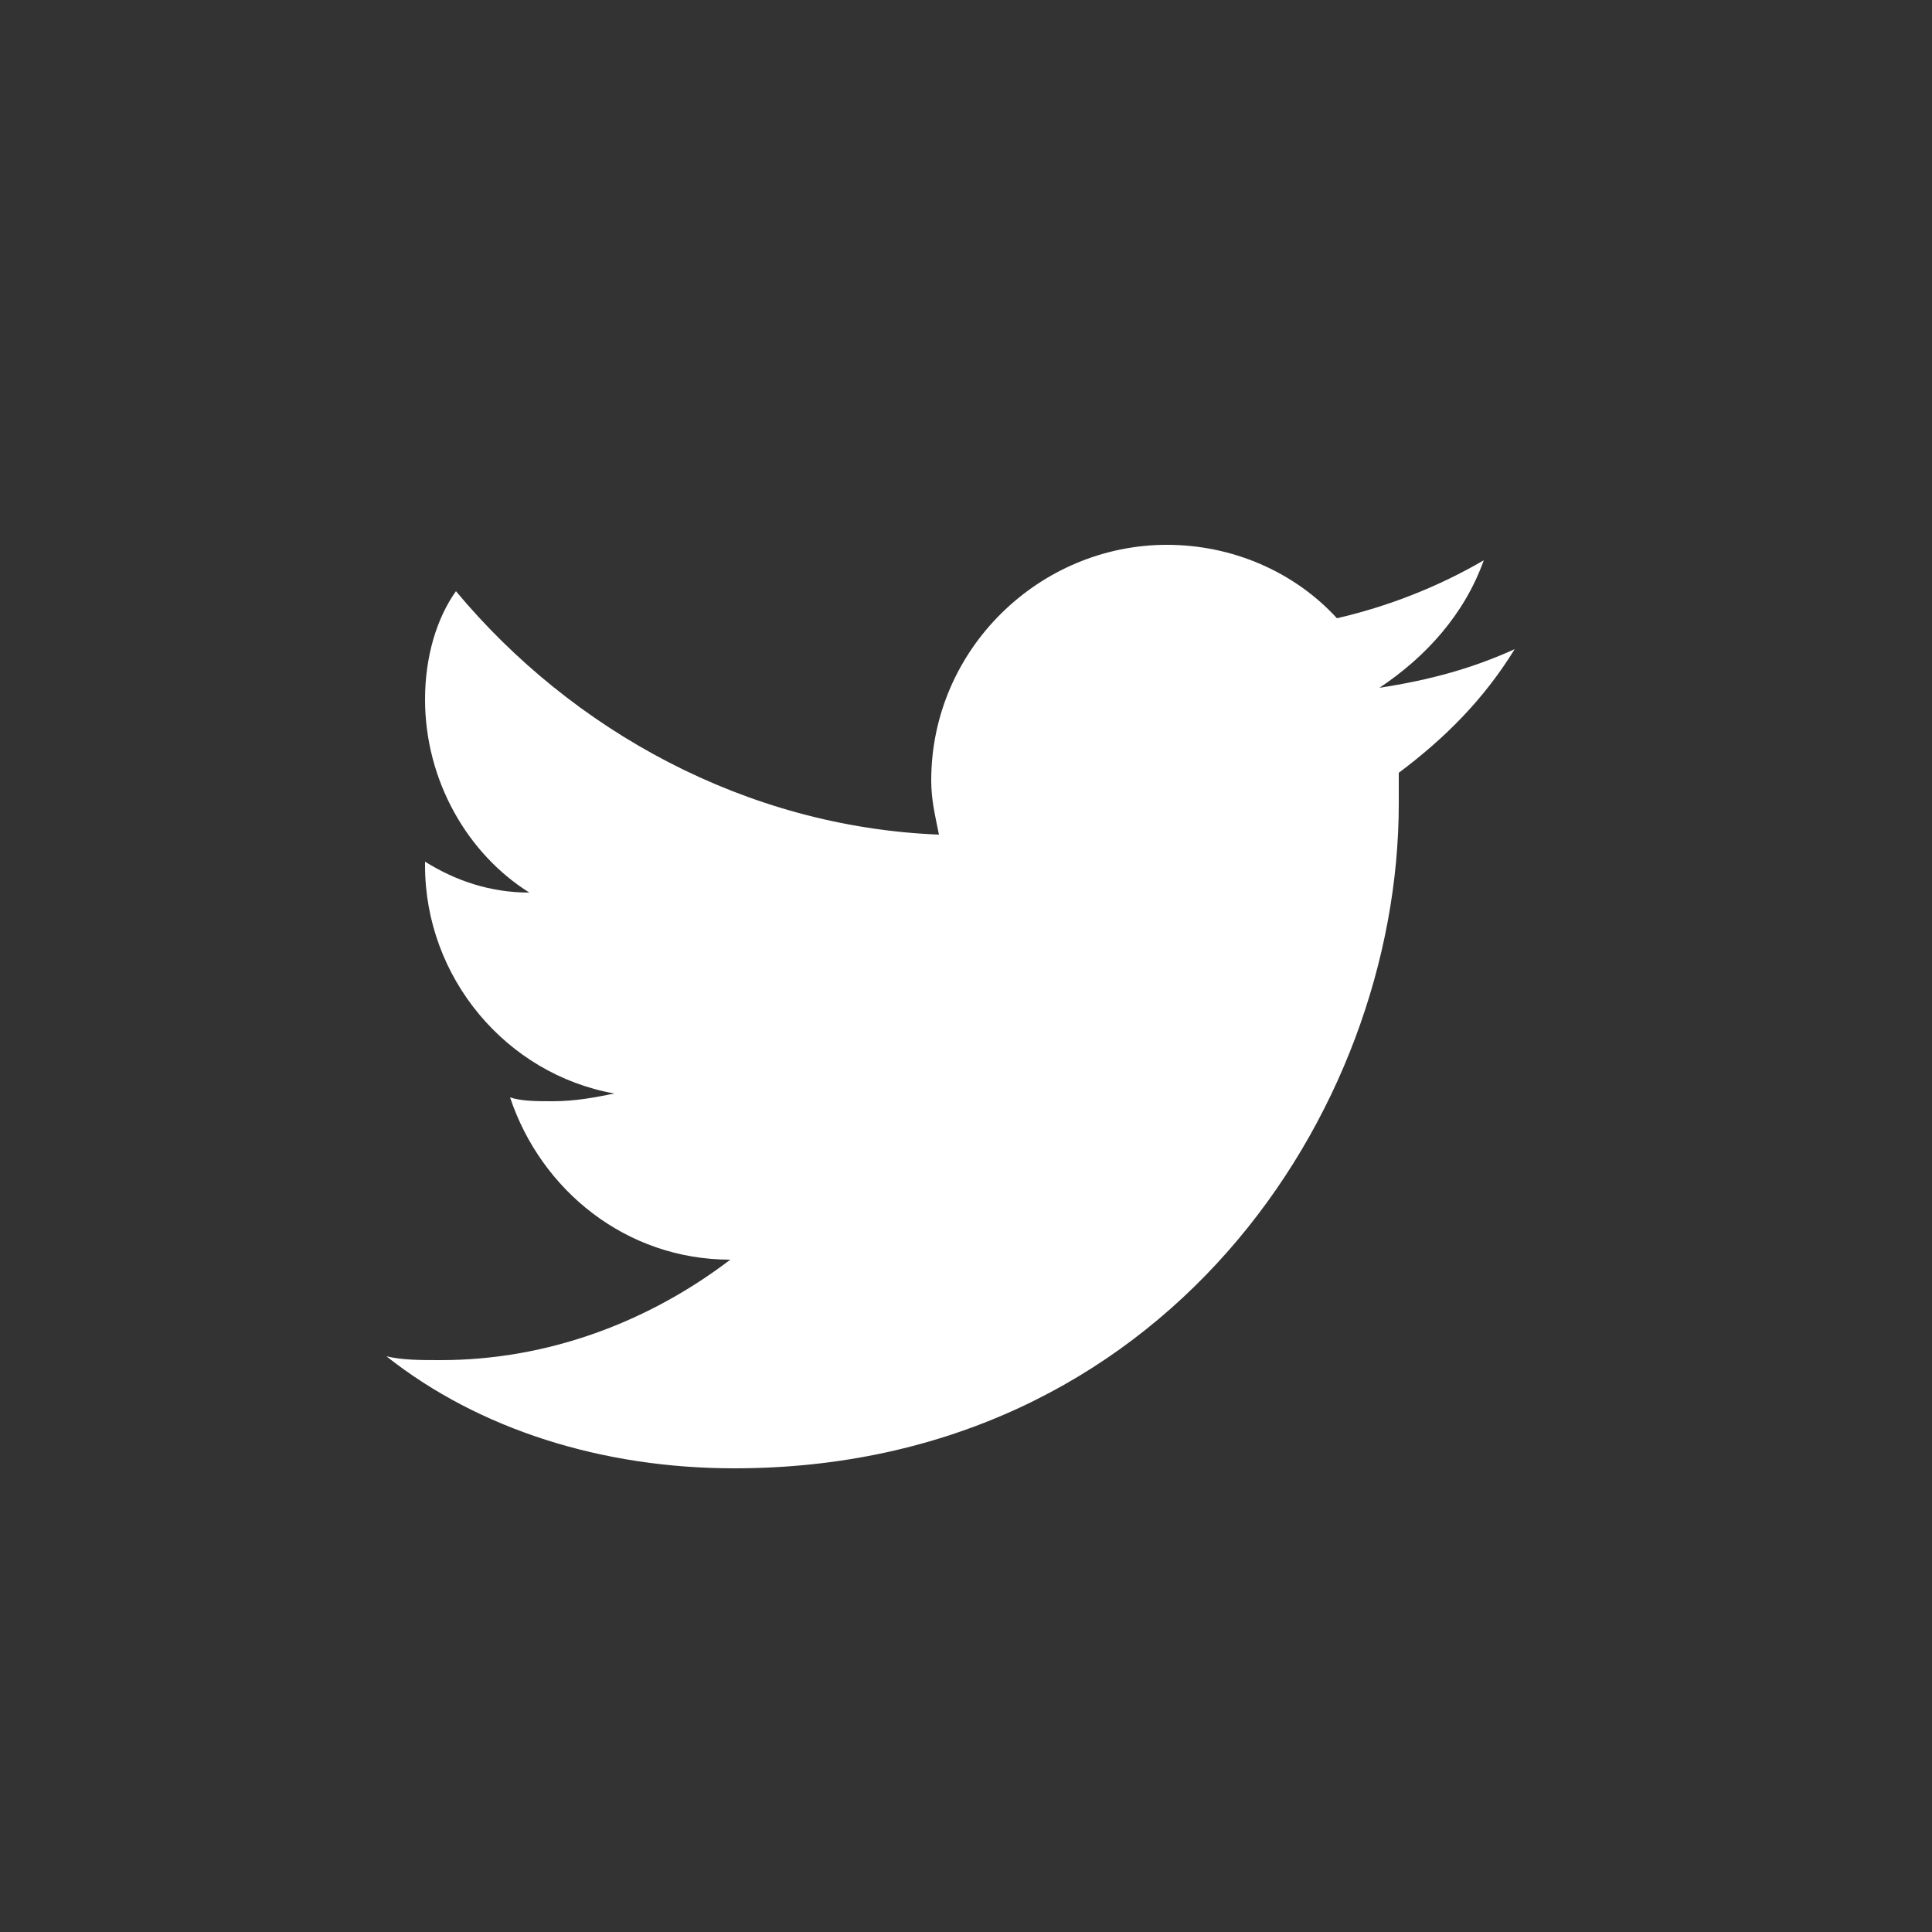 <svg width="30" height="30" viewBox="0 0 30 30" fill="none" xmlns="http://www.w3.org/2000/svg">
<rect x="0" y="0" width="30" height="30" fill="#333333" stroke="none"/>
<path d="M23.52 10.08C22.86 10.38 22.2 10.56 21.42 10.68C22.14 10.2 22.74 9.54 23.04 8.7C22.32 9.12 21.54 9.42 20.76 9.6C20.1 8.88 19.14 8.46 18.12 8.46C16.14 8.46 14.46 10.08 14.46 12.12C14.46 12.42 14.52 12.66 14.58 12.96C11.58 12.84 8.88 11.34 7.08 9.18C6.78 9.6 6.6 10.2 6.6 10.86C6.6 12.12 7.26 13.26 8.22 13.86C7.62 13.86 7.08 13.68 6.6 13.38V13.44C6.6 15.18 7.86 16.68 9.54 16.98C9.24 17.04 8.94 17.1 8.58 17.1C8.34 17.1 8.1 17.1 7.92 17.04C8.4 18.48 9.72 19.56 11.34 19.56C10.08 20.52 8.52 21.12 6.84 21.12C6.54 21.12 6.24 21.12 6 21.06C7.44 22.2 9.36 22.8 11.4 22.8C18.06 22.8 21.72 17.28 21.72 12.48V12C22.44 11.46 23.04 10.86 23.52 10.08Z" fill="white"/>
</svg>
